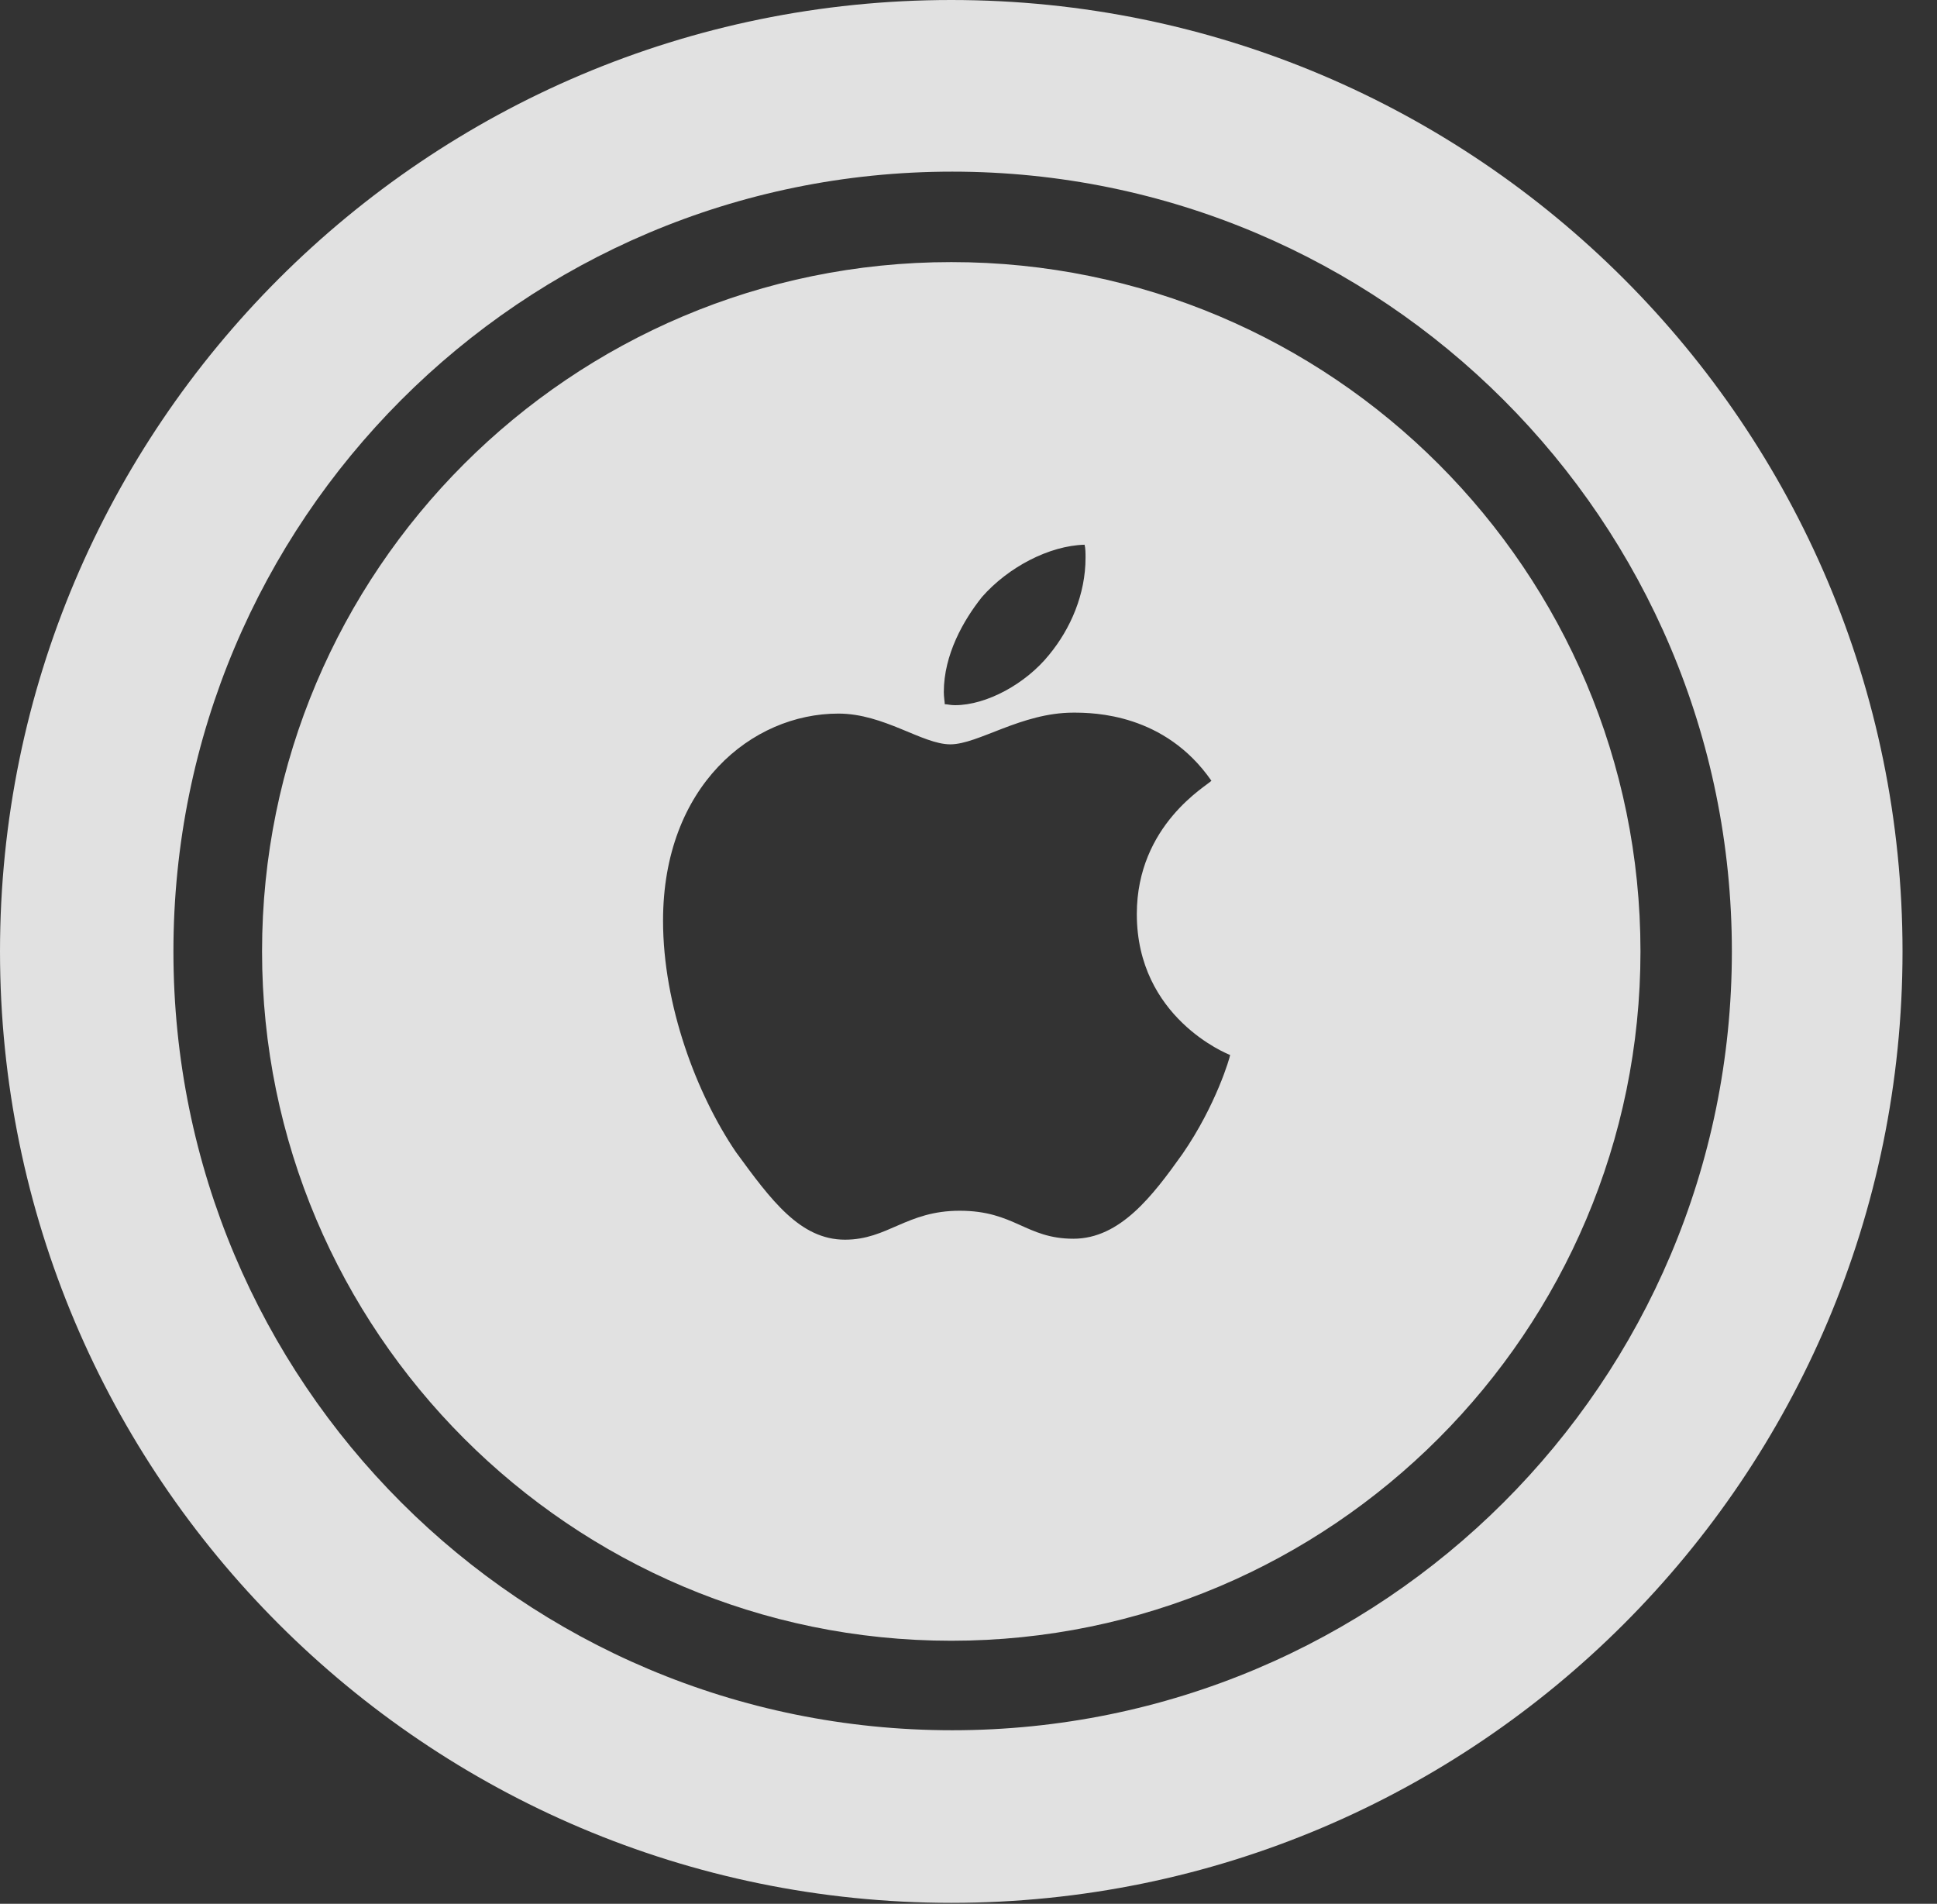 <?xml version="1.0" encoding="UTF-8"?>
<!--Generator: Apple Native CoreSVG 326-->
<!DOCTYPE svg
PUBLIC "-//W3C//DTD SVG 1.1//EN"
       "http://www.w3.org/Graphics/SVG/1.1/DTD/svg11.dtd">
<svg version="1.1" xmlns="http://www.w3.org/2000/svg" xmlns:xlink="http://www.w3.org/1999/xlink" viewBox="0 0 20.283 19.932">
 <rect x="0" y="0" width="20.283" height="19.932" fill="#333333" stroke="none"/>
 <g>
  <rect height="19.932" opacity="0" width="20.283" x="0" y="0"/>
  <path d="M9.961 19.922C15.459 19.922 19.922 15.459 19.922 9.961C19.922 4.463 15.459 0 9.961 0C4.463 0 0 4.463 0 9.961C0 15.459 4.463 19.922 9.961 19.922ZM9.971 18.115C5.459 18.115 1.816 14.473 1.816 9.961C1.816 5.449 5.459 1.797 9.971 1.797C14.482 1.797 18.135 5.449 18.135 9.961C18.135 14.473 14.482 18.115 9.971 18.115ZM9.961 17.178C13.945 17.178 17.178 13.935 17.178 9.961C17.178 5.977 13.945 2.744 9.961 2.744C5.977 2.744 2.744 5.977 2.744 9.961C2.744 13.935 5.977 17.178 9.961 17.178ZM10.049 12.676C9.492 12.676 9.297 12.979 8.848 12.979C8.379 12.979 8.076 12.568 7.705 12.06C7.295 11.455 6.943 10.527 6.943 9.639C6.943 8.232 7.871 7.471 8.779 7.471C9.258 7.471 9.658 7.793 9.951 7.793C10.244 7.793 10.693 7.461 11.24 7.461C11.455 7.461 12.197 7.471 12.685 8.174C12.646 8.223 11.904 8.633 11.904 9.57C11.904 10.654 12.852 11.035 12.881 11.045C12.881 11.065 12.734 11.572 12.383 12.08C12.07 12.52 11.729 12.969 11.24 12.969C10.742 12.969 10.625 12.676 10.049 12.676ZM10.986 6.855C10.742 7.158 10.332 7.383 10 7.383C9.951 7.383 9.922 7.373 9.893 7.373C9.893 7.354 9.883 7.295 9.883 7.246C9.883 6.855 10.088 6.494 10.283 6.25C10.557 5.938 10.986 5.713 11.357 5.703C11.367 5.742 11.367 5.791 11.367 5.84C11.367 6.221 11.211 6.582 10.986 6.855Z" fill="white" fill-opacity="0.85"/>
 </g>
</svg>
